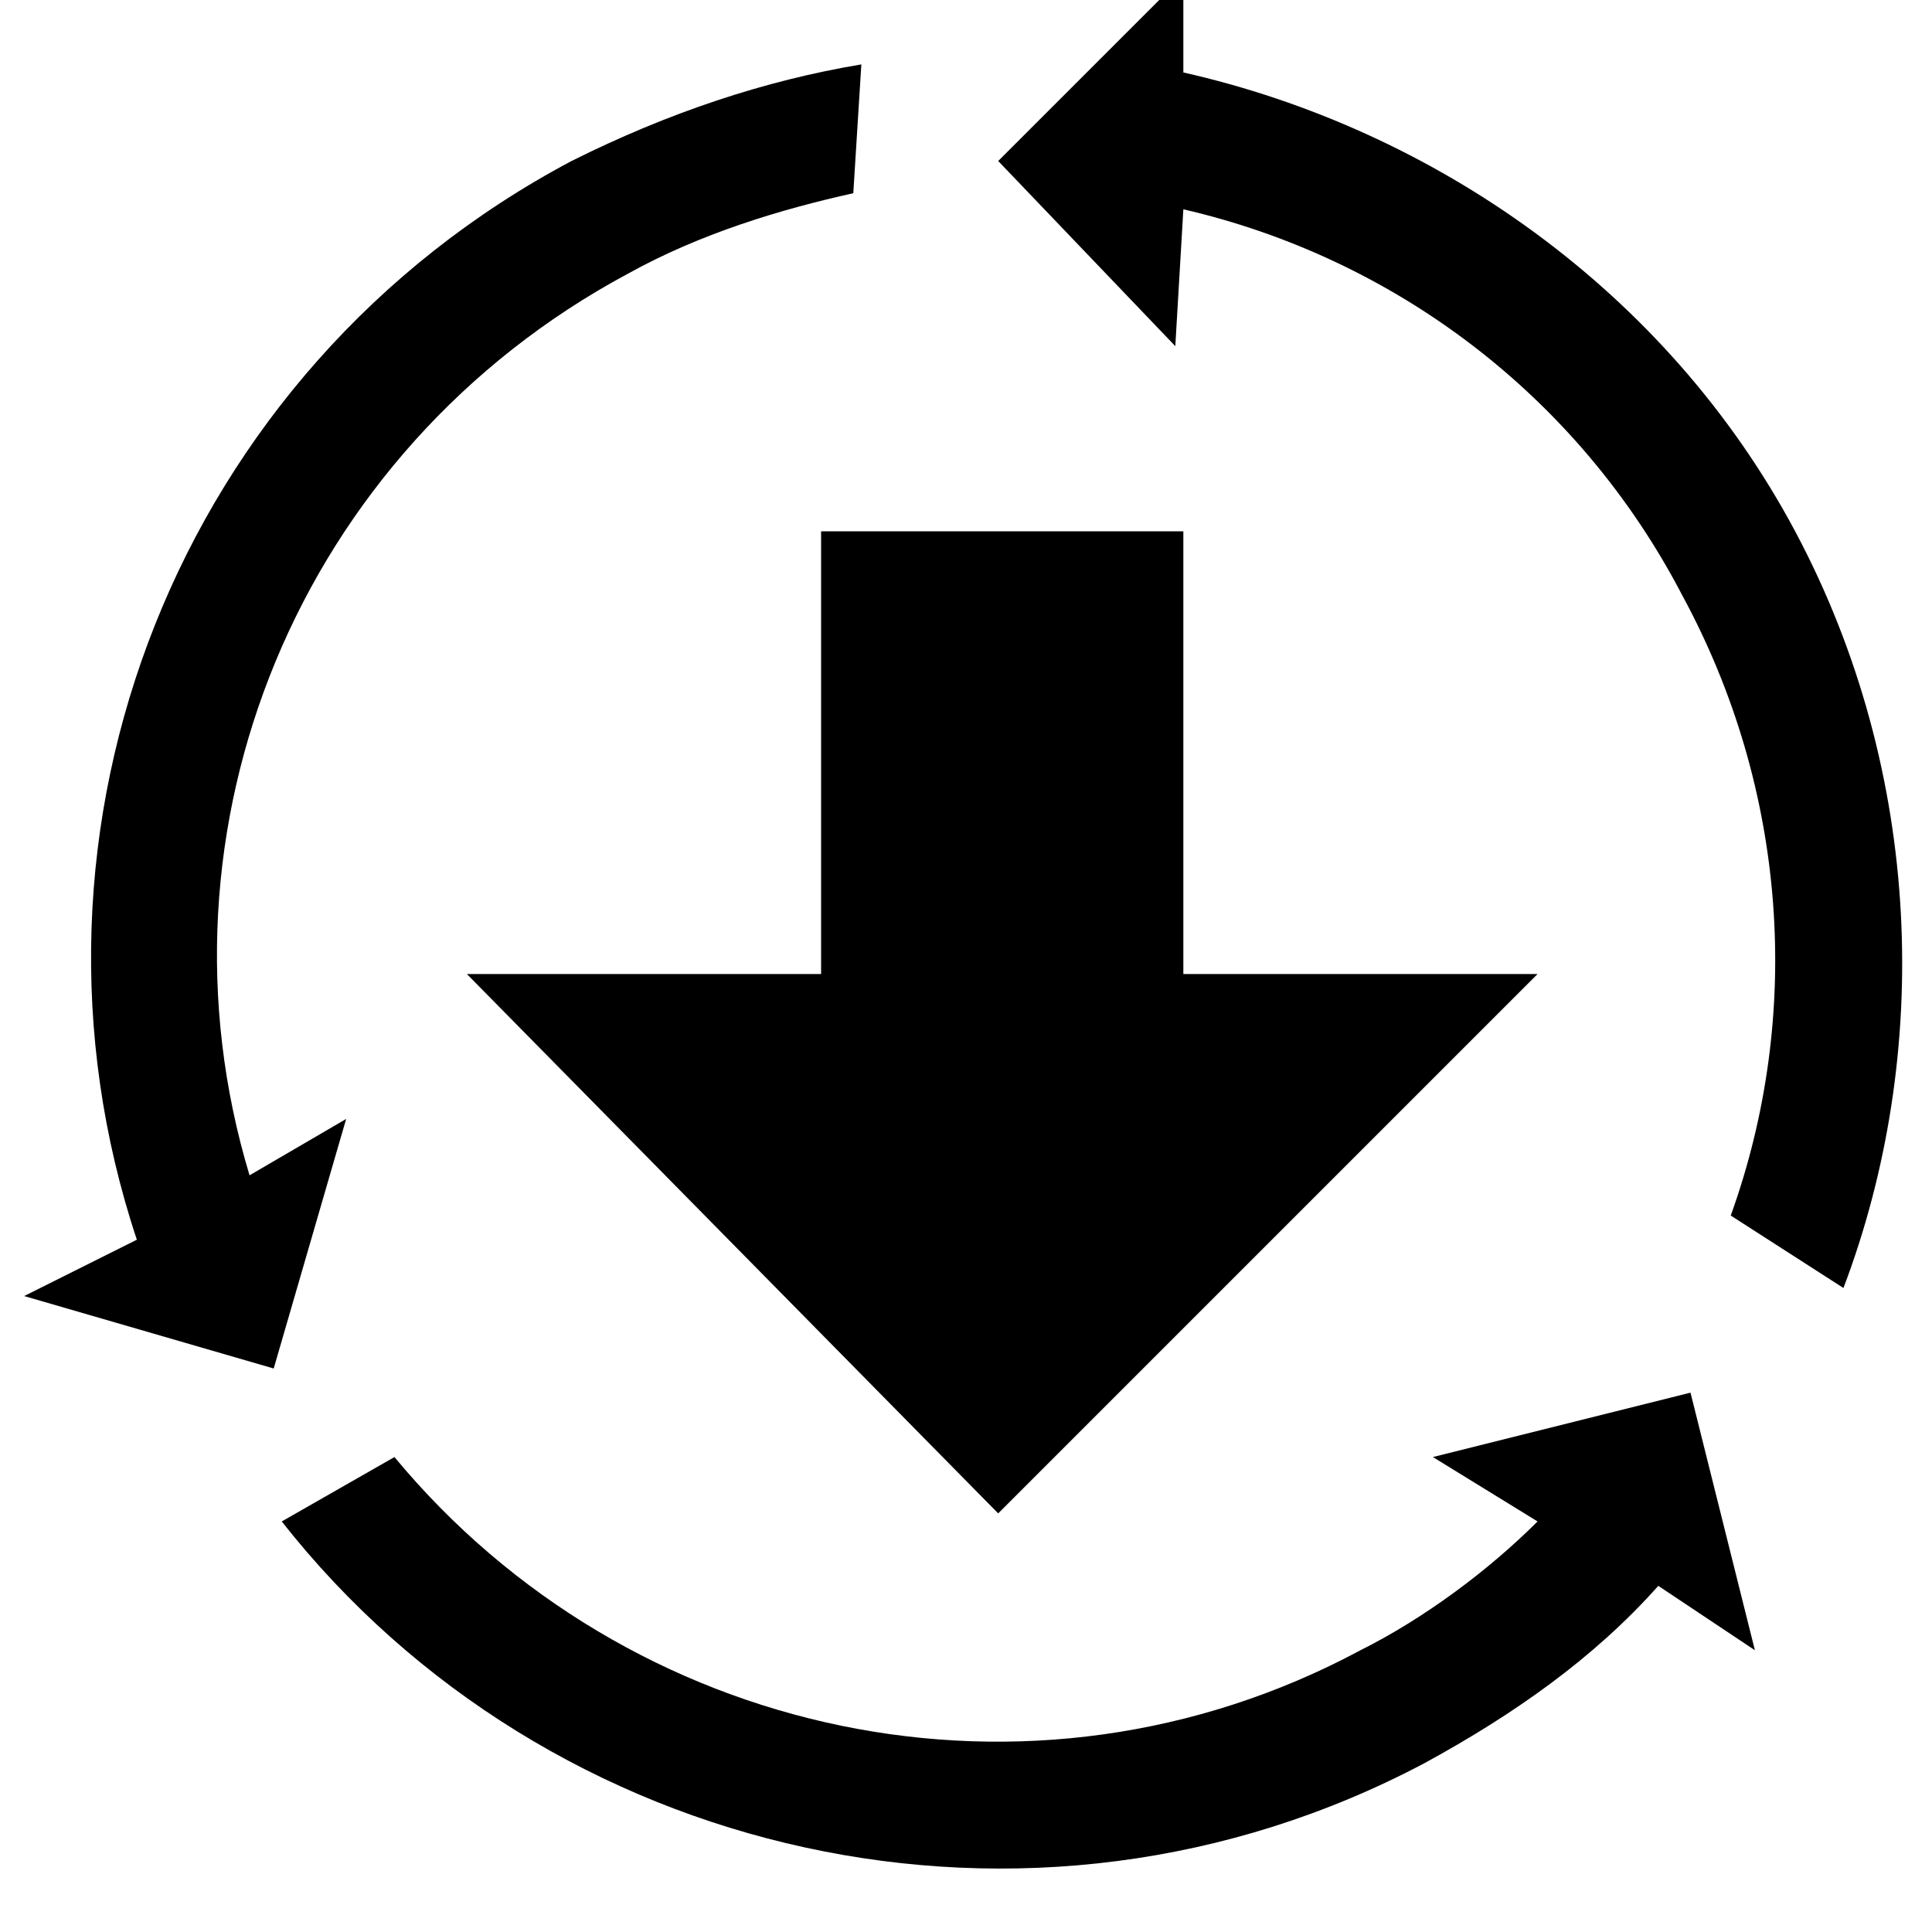 <!-- improvements icon -->
<svg xmlns="http://www.w3.org/2000/svg" viewBox="0 -64 1024 1024">
  <path d="M977.067 618.667l-59.733-38.4c38.4-106.667 29.867-226.133-25.6-328.533-55.467-106.667-153.6-179.2-264.533-204.8l-4.267 72.533-93.867-98.133 98.133-98.133v51.2c132.267 29.867 256 115.2 324.267 243.2s72.533 277.333 25.6 401.067zM721.067 810.667c34.133-17.067 68.267-42.667 93.867-68.267l-55.467-34.133 136.533-34.133 34.133 136.533-51.2-34.133c-34.133 38.4-76.8 68.267-123.733 93.867-209.067 110.933-465.067 51.2-605.867-128l59.733-34.133c123.733 149.333 337.067 196.267 512 102.4zM332.8 81.067c-174.933 93.867-256 294.4-200.533 477.867l51.2-29.867-38.4 132.267-132.267-38.4 59.733-29.867c-72.533-217.6 21.333-460.8 230.4-571.733 51.2-25.6 102.4-42.667 153.6-51.2l-4.267 68.267c-38.4 8.533-81.067 21.333-119.467 42.667zM627.2 217.6v234.667h187.733l-285.867 285.867-281.6-285.867h187.733v-234.667z"/>
</svg>

